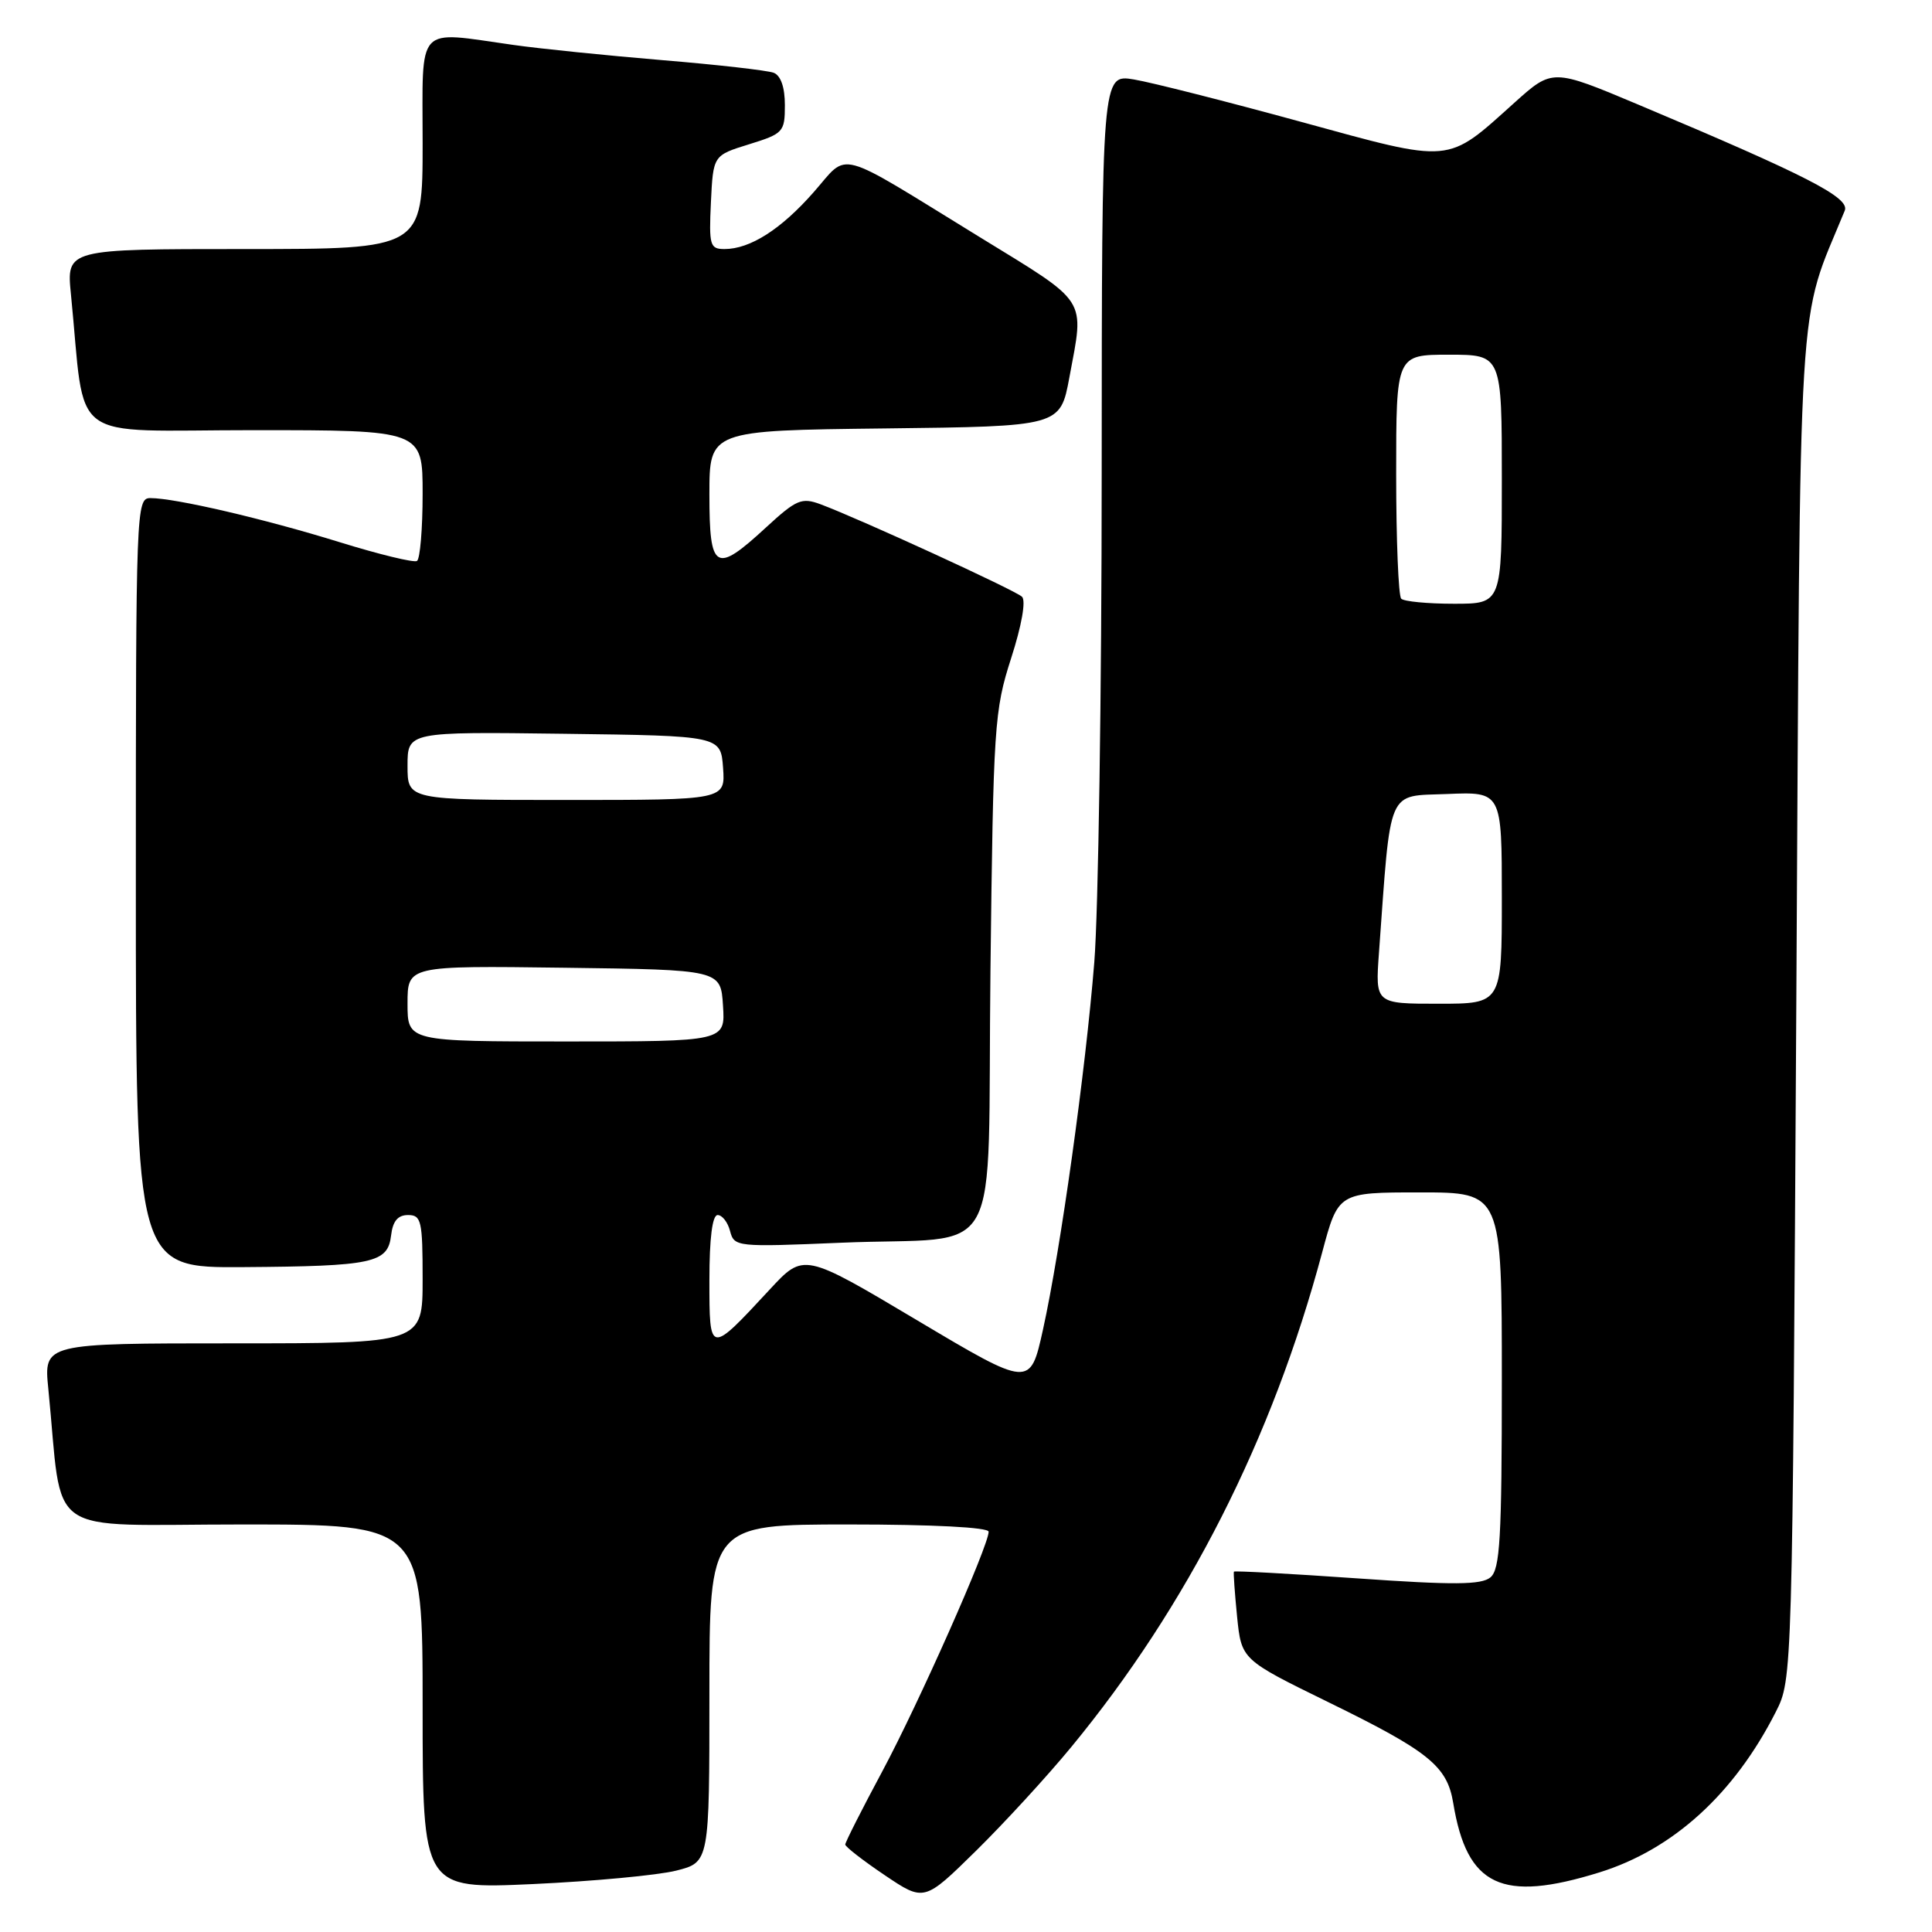 <?xml version="1.0" encoding="UTF-8" standalone="no"?>
<!DOCTYPE svg PUBLIC "-//W3C//DTD SVG 1.1//EN" "http://www.w3.org/Graphics/SVG/1.1/DTD/svg11.dtd" >
<svg xmlns="http://www.w3.org/2000/svg" xmlns:xlink="http://www.w3.org/1999/xlink" version="1.1" viewBox="0 0 256 256">
 <g >
 <path fill="currentColor"
d=" M 141.94 231.50 C 157.37 212.77 168.58 190.67 175.19 165.97 C 177.32 158.00 177.32 158.00 188.16 158.00 C 199.00 158.00 199.00 158.00 199.00 182.88 C 199.00 203.88 198.76 207.95 197.49 209.01 C 196.28 210.01 192.65 210.04 179.81 209.14 C 170.93 208.52 163.59 208.12 163.50 208.25 C 163.42 208.39 163.61 211.07 163.92 214.21 C 164.50 219.91 164.50 219.91 176.00 225.54 C 189.35 232.07 191.75 234.01 192.56 238.91 C 194.38 249.96 198.97 252.13 211.94 248.10 C 221.70 245.06 229.79 237.70 235.30 226.84 C 237.50 222.50 237.50 222.50 238.02 133.00 C 238.58 35.37 238.09 43.42 244.44 27.91 C 245.14 26.19 239.52 23.30 217.10 13.87 C 205.71 9.08 205.71 9.08 200.67 13.61 C 191.59 21.77 192.60 21.68 172.30 16.12 C 162.51 13.44 152.59 10.92 150.25 10.53 C 146.00 9.82 146.00 9.82 145.98 62.66 C 145.98 91.72 145.53 120.90 145.00 127.50 C 143.84 141.95 140.53 165.63 138.20 176.18 C 136.50 183.86 136.50 183.86 121.50 174.93 C 106.50 166.00 106.50 166.00 102.00 170.86 C 93.97 179.52 94.00 179.52 94.00 169.62 C 94.00 164.05 94.39 161.00 95.09 161.00 C 95.70 161.00 96.44 161.96 96.74 163.13 C 97.29 165.22 97.61 165.25 111.40 164.67 C 133.39 163.73 130.78 168.48 131.24 128.65 C 131.62 96.13 131.75 94.15 133.98 87.22 C 135.39 82.85 135.96 79.58 135.42 79.07 C 134.50 78.20 113.92 68.76 108.73 66.82 C 106.22 65.89 105.53 66.18 101.50 69.89 C 94.79 76.08 94.00 75.62 94.00 65.52 C 94.00 57.04 94.00 57.04 117.24 56.77 C 140.49 56.50 140.49 56.50 141.70 50.00 C 143.69 39.30 144.36 40.35 129.74 31.37 C 110.40 19.49 112.57 20.07 107.82 25.46 C 103.49 30.39 99.39 33.00 96.00 33.00 C 94.07 33.00 93.93 32.52 94.20 26.80 C 94.50 20.59 94.50 20.59 99.25 19.12 C 103.80 17.71 104.00 17.49 104.00 13.93 C 104.00 11.56 103.46 10.01 102.51 9.64 C 101.68 9.33 95.05 8.57 87.76 7.97 C 80.46 7.36 71.58 6.46 68.00 5.95 C 54.96 4.12 56.00 2.99 56.00 19.00 C 56.00 33.00 56.00 33.00 32.40 33.00 C 8.80 33.00 8.80 33.00 9.40 39.00 C 11.41 59.13 8.55 57.00 33.60 57.00 C 56.00 57.00 56.00 57.00 56.00 65.44 C 56.00 70.08 55.66 74.08 55.25 74.33 C 54.84 74.58 50.23 73.46 45.00 71.84 C 35.03 68.75 23.22 66.00 19.93 66.00 C 18.05 66.00 18.00 67.24 18.00 117.00 C 18.00 168.00 18.00 168.00 32.25 167.90 C 49.42 167.78 51.39 167.36 51.82 163.71 C 52.04 161.81 52.71 161.00 54.07 161.00 C 55.83 161.00 56.00 161.76 56.00 169.50 C 56.00 178.00 56.00 178.00 30.90 178.00 C 5.80 178.00 5.80 178.00 6.40 184.00 C 8.41 204.13 5.37 202.00 32.10 202.00 C 56.00 202.00 56.00 202.00 56.00 226.16 C 56.00 250.31 56.00 250.31 70.59 249.65 C 78.61 249.28 87.16 248.48 89.59 247.87 C 94.00 246.76 94.00 246.76 94.00 224.38 C 94.00 202.00 94.00 202.00 112.50 202.00 C 123.59 202.00 131.00 202.38 131.00 202.96 C 131.00 204.82 121.76 225.65 116.92 234.69 C 114.21 239.74 112.00 244.11 112.00 244.41 C 112.00 244.70 114.35 246.53 117.23 248.47 C 122.46 251.99 122.46 251.99 129.32 245.25 C 133.09 241.54 138.77 235.35 141.94 231.50 Z  M 54.00 132.98 C 54.00 127.96 54.00 127.96 74.75 128.23 C 95.50 128.50 95.50 128.50 95.80 133.25 C 96.11 138.00 96.11 138.00 75.05 138.00 C 54.00 138.00 54.00 138.00 54.00 132.98 Z  M 182.72 126.25 C 184.33 104.08 183.70 105.53 191.75 105.21 C 199.00 104.91 199.00 104.91 199.00 118.96 C 199.00 133.00 199.00 133.00 190.62 133.00 C 182.23 133.00 182.23 133.00 182.72 126.25 Z  M 54.00 101.48 C 54.00 96.96 54.00 96.96 74.75 97.23 C 95.50 97.50 95.50 97.50 95.81 101.75 C 96.11 106.00 96.11 106.00 75.06 106.00 C 54.00 106.00 54.00 106.00 54.00 101.48 Z  M 185.67 79.33 C 185.30 78.97 185.00 71.54 185.00 62.83 C 185.00 47.00 185.00 47.00 192.00 47.00 C 199.00 47.00 199.00 47.00 199.00 63.50 C 199.00 80.00 199.00 80.00 192.67 80.00 C 189.18 80.00 186.03 79.70 185.67 79.33 Z "/>
</g>
</svg>